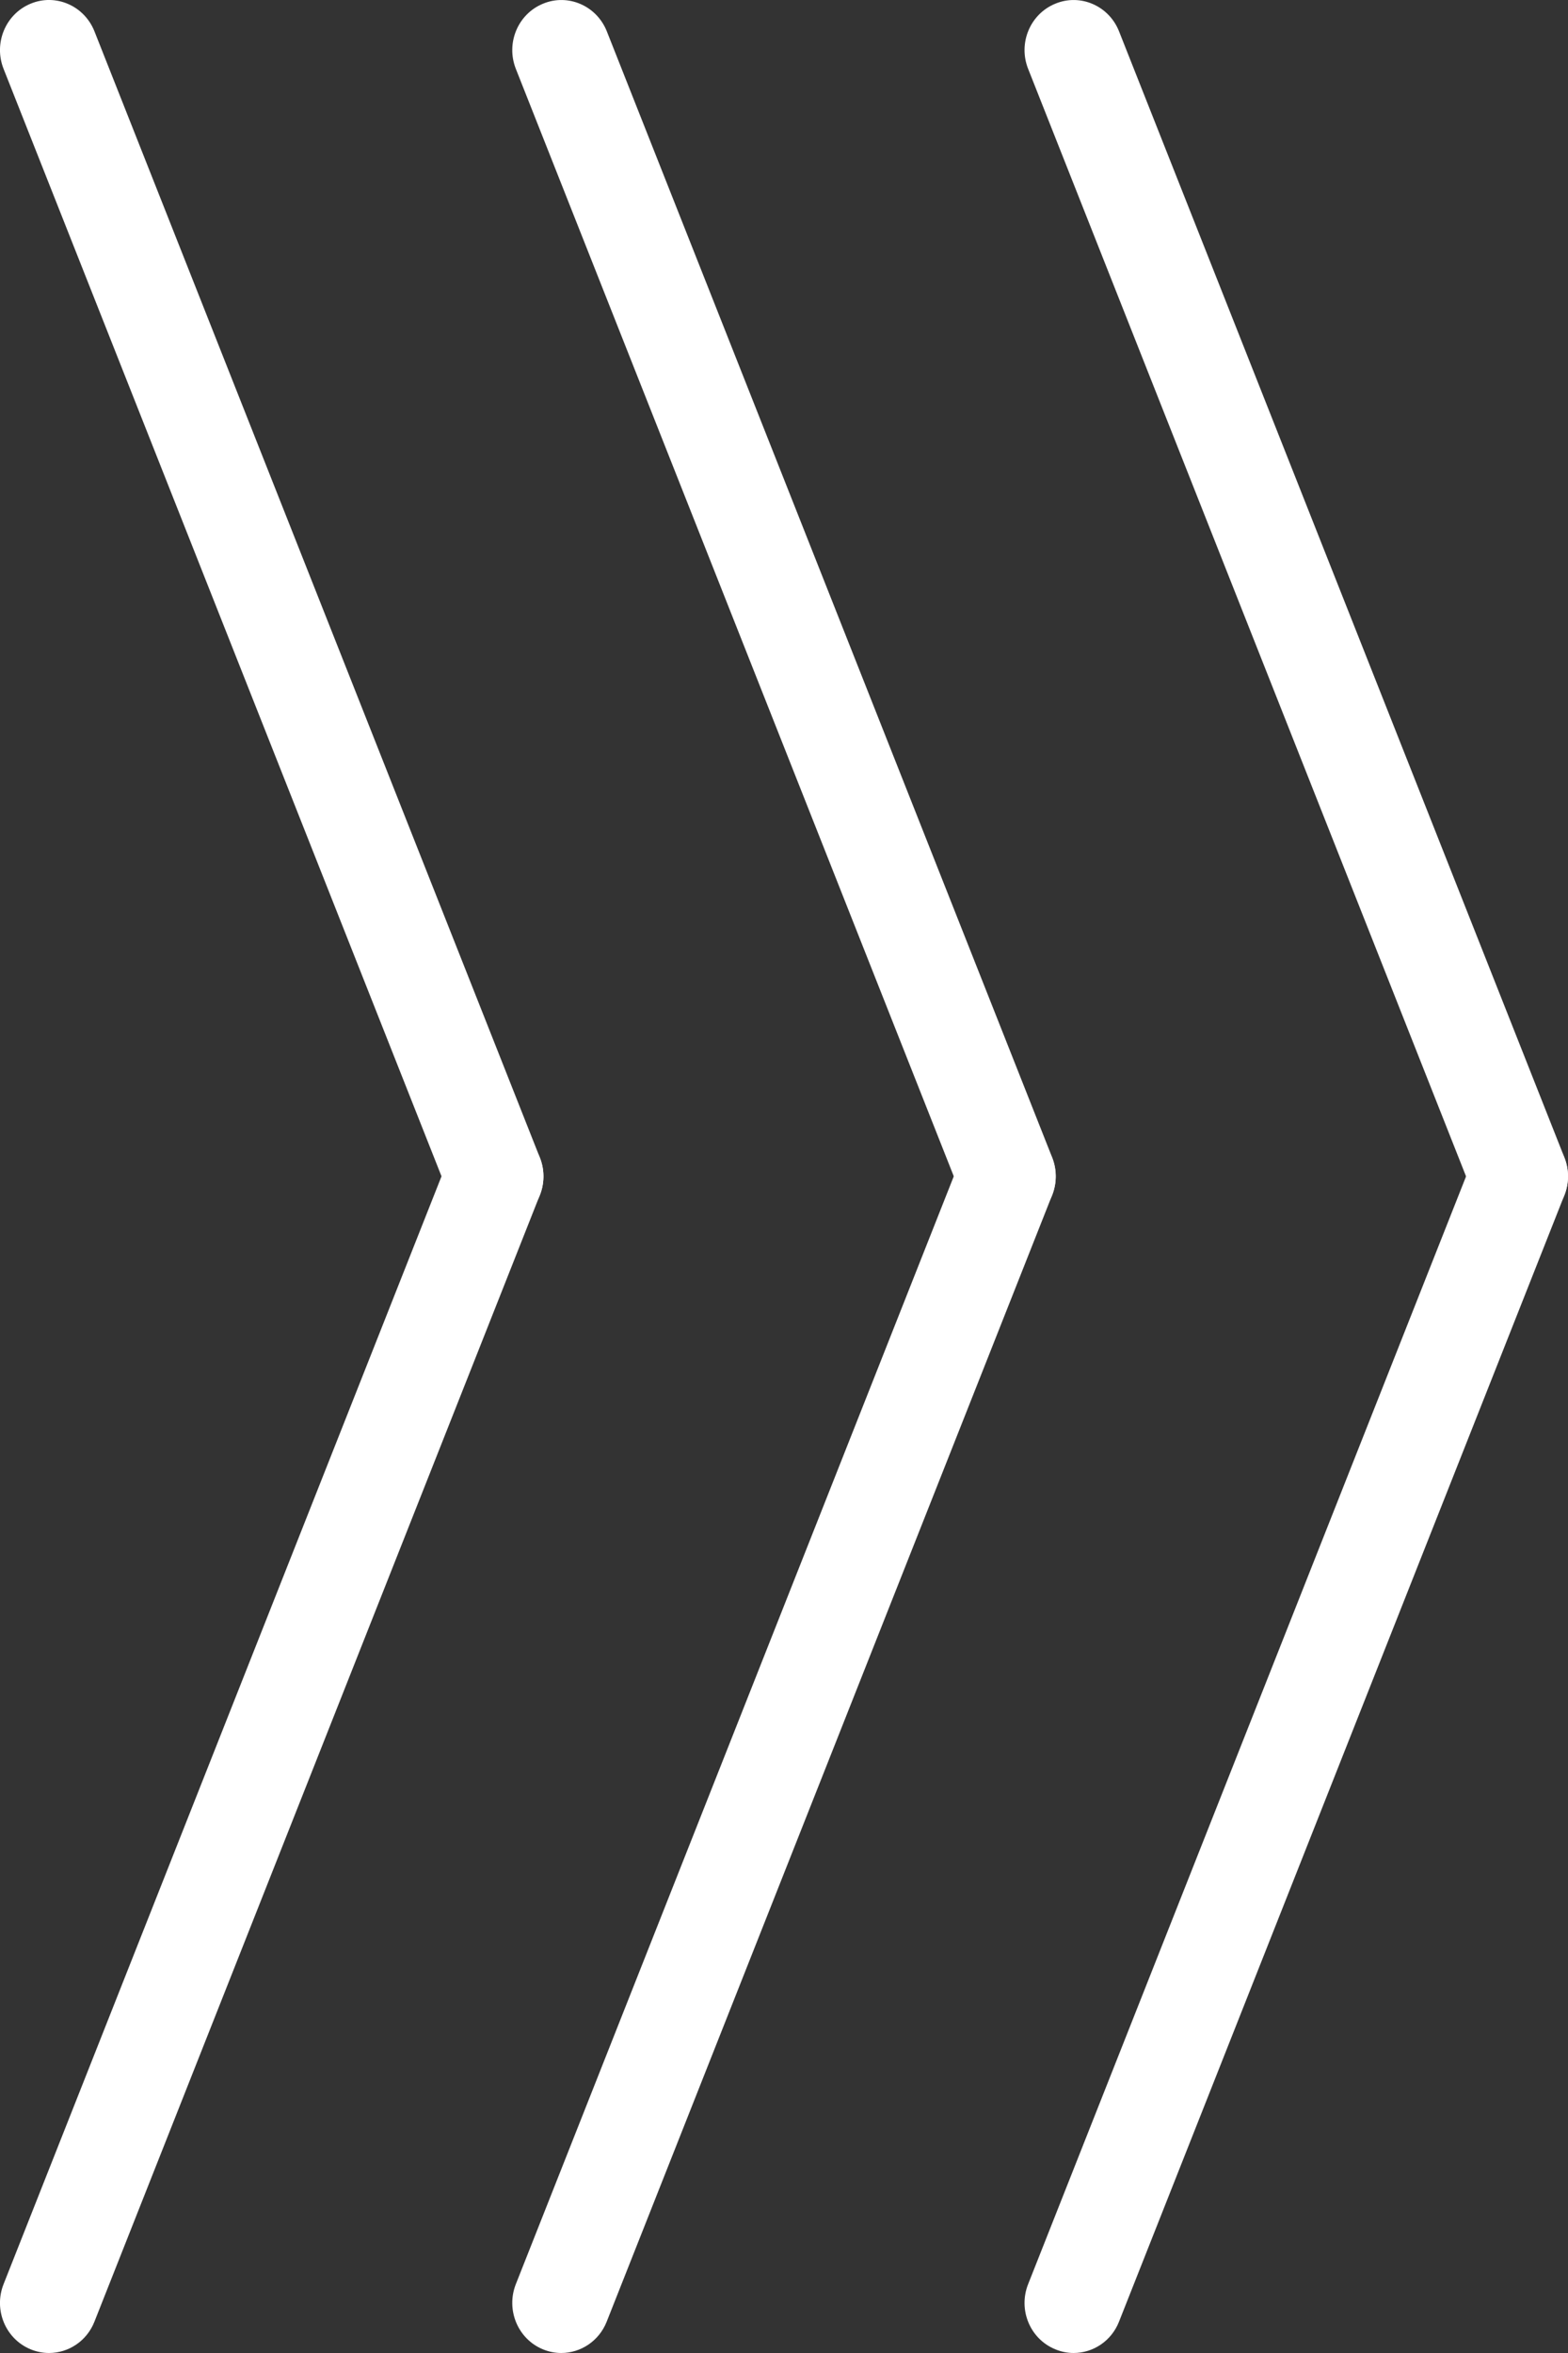 <?xml version="1.0" encoding="utf-8"?>
<!-- Generator: Adobe Illustrator 16.0.0, SVG Export Plug-In . SVG Version: 6.00 Build 0)  -->
<!DOCTYPE svg PUBLIC "-//W3C//DTD SVG 1.1//EN" "http://www.w3.org/Graphics/SVG/1.1/DTD/svg11.dtd">
<svg version="1.1" xmlns="http://www.w3.org/2000/svg" xmlns:xlink="http://www.w3.org/1999/xlink" x="0px" y="0px" width="30px"
	 height="45px" viewBox="0 0 30 45" enable-background="new 0 0 30 45" xml:space="preserve">
<rect x="0" y="0" width="30" height="45" fill="#333333" stroke="none"/>
<g id="Layer_2" display="none">
	<rect x="-1596.5" y="-2010" display="inline" stroke="#FFFFFF" stroke-miterlimit="10" width="3450" height="3390"/>
</g>
<g id="Layer_1">
	<g>
		<g>
			<g>
				<path fill="#FFFFFF" d="M19.262,23.455c0.117,0,0.236-0.021,0.351-0.069c0.479-0.198,0.712-0.756,0.519-1.247l-8.522-21.54
					c-0.194-0.488-0.741-0.728-1.221-0.528C9.908,0.268,9.676,0.825,9.869,1.316l8.522,21.541
					C18.539,23.229,18.891,23.455,19.262,23.455z"/>
			</g>
			<g>
				<path fill="#FFFFFF" d="M10.738,45c0.371,0,0.723-0.227,0.87-0.6l8.522-21.543c0.193-0.491-0.039-1.049-0.519-1.247
					c-0.481-0.196-1.026,0.039-1.221,0.528L9.869,43.684c-0.193,0.491,0.039,1.049,0.519,1.246C10.502,44.977,10.621,45,10.738,45z"
					/>
			</g>
		</g>
		<g>
			<g>
				<path fill="#FFFFFF" d="M29.062,23.455c0.117,0,0.236-0.021,0.351-0.069c0.48-0.198,0.713-0.756,0.519-1.247L21.41,0.599
					c-0.193-0.488-0.74-0.728-1.22-0.528c-0.481,0.197-0.714,0.755-0.519,1.246l8.521,21.541
					C28.34,23.229,28.691,23.455,29.062,23.455z"/>
			</g>
			<g>
				<path fill="#FFFFFF" d="M20.541,45c0.371,0,0.723-0.227,0.869-0.6l8.521-21.543c0.194-0.491-0.038-1.049-0.519-1.247
					c-0.48-0.196-1.026,0.039-1.22,0.528l-8.521,21.545c-0.195,0.491,0.037,1.049,0.519,1.246C20.305,44.977,20.424,45,20.541,45z"
					/>
			</g>
		</g>
		<g>
			<g>
				<path fill="#FFFFFF" d="M9.459,23.455c0.117,0,0.236-0.021,0.352-0.069c0.48-0.198,0.713-0.756,0.518-1.247L1.807,0.599
					C1.613,0.11,1.066-0.129,0.587,0.07c-0.48,0.197-0.713,0.755-0.519,1.246L8.59,22.857C8.736,23.229,9.088,23.455,9.459,23.455z"
					/>
			</g>
			<g>
				<path fill="#FFFFFF" d="M0.938,45c0.371,0,0.723-0.227,0.869-0.6l8.521-21.543c0.195-0.491-0.037-1.049-0.518-1.247
					c-0.48-0.196-1.027,0.039-1.221,0.528L0.068,43.684c-0.194,0.491,0.038,1.049,0.519,1.246C0.701,44.977,0.82,45,0.938,45z"/>
			</g>
		</g>
	</g>
</g>
</svg>
